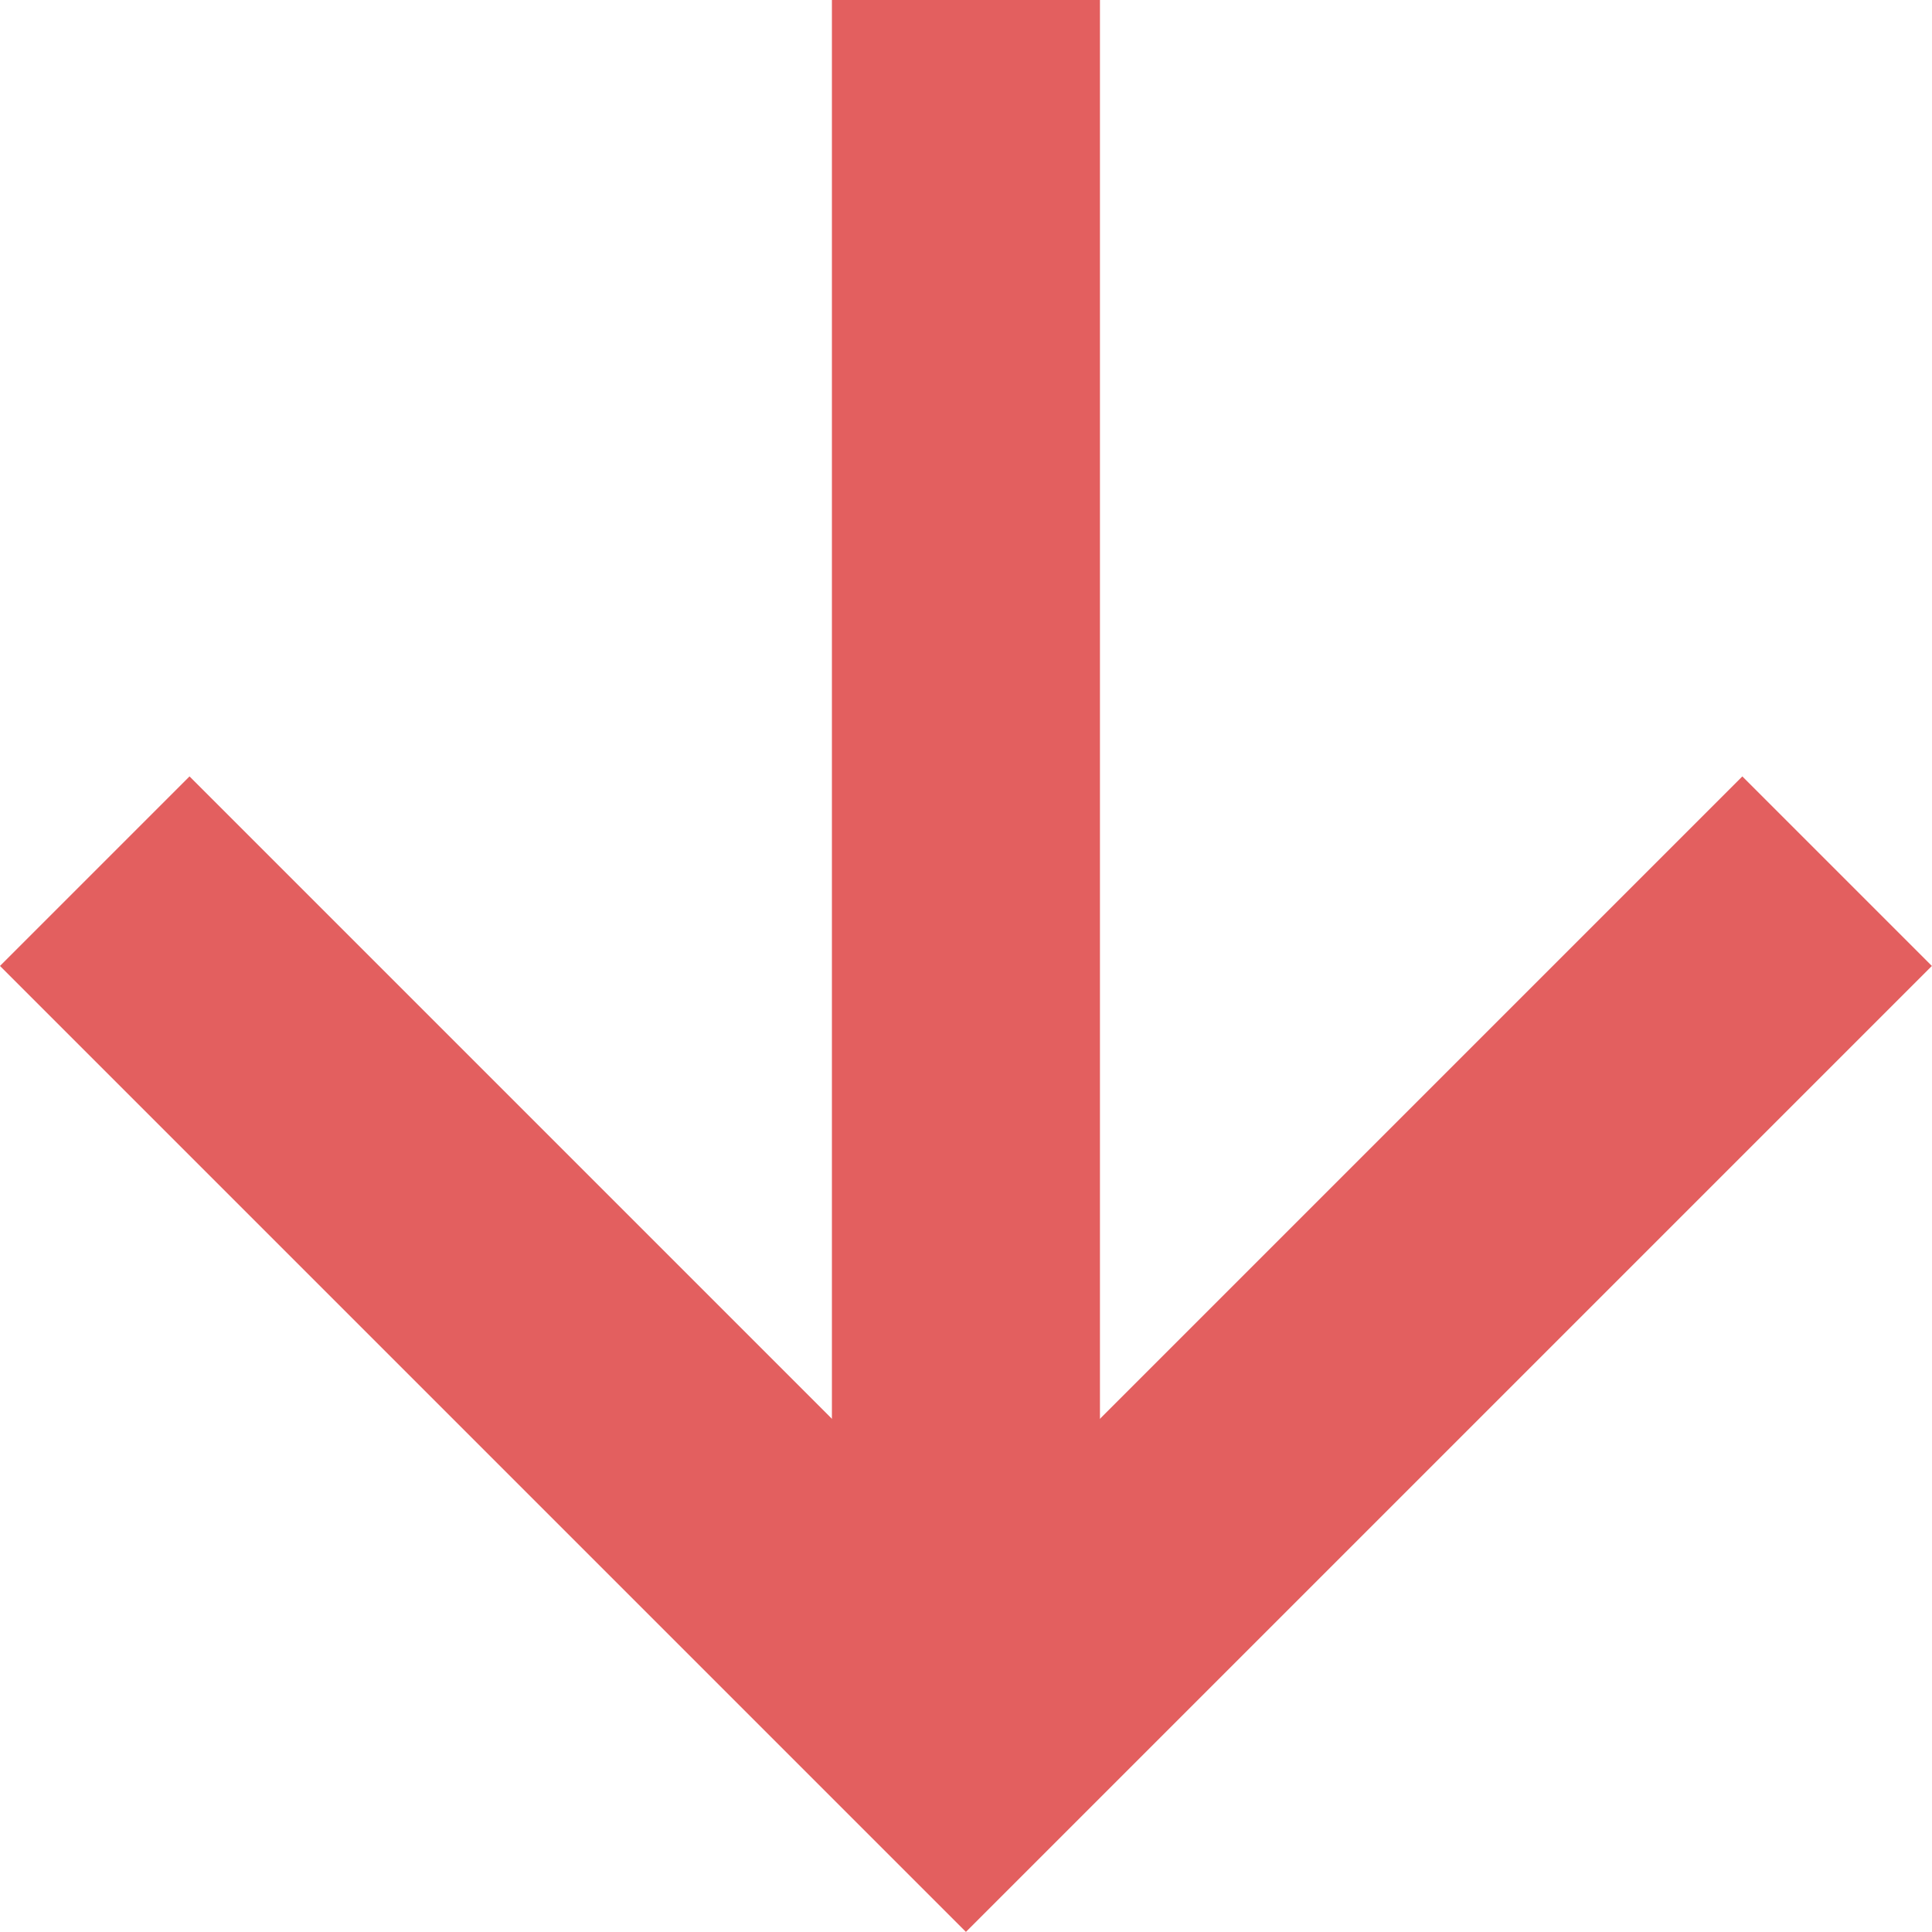 <svg xmlns="http://www.w3.org/2000/svg" width="14.415" height="14.415" viewBox="0 0 14.415 14.415">
  <g id="Icon_feather-arrow-up" data-name="Icon feather-arrow-up" transform="translate(0.707)">
    <path id="Path_2979" data-name="Path 2979" d="M18,7.5v13" transform="translate(-11.5 -7.5)" fill="none" stroke="#e35f5f" stroke-linejoin="round" stroke-width="2"/>
    <path id="Path_2980" data-name="Path 2980" d="M7.5,7.5,14,14l6.5-6.5" transform="translate(-7.5 -1)" fill="none" stroke="#e35f5f" stroke-width="2"/>
  </g>
</svg>

